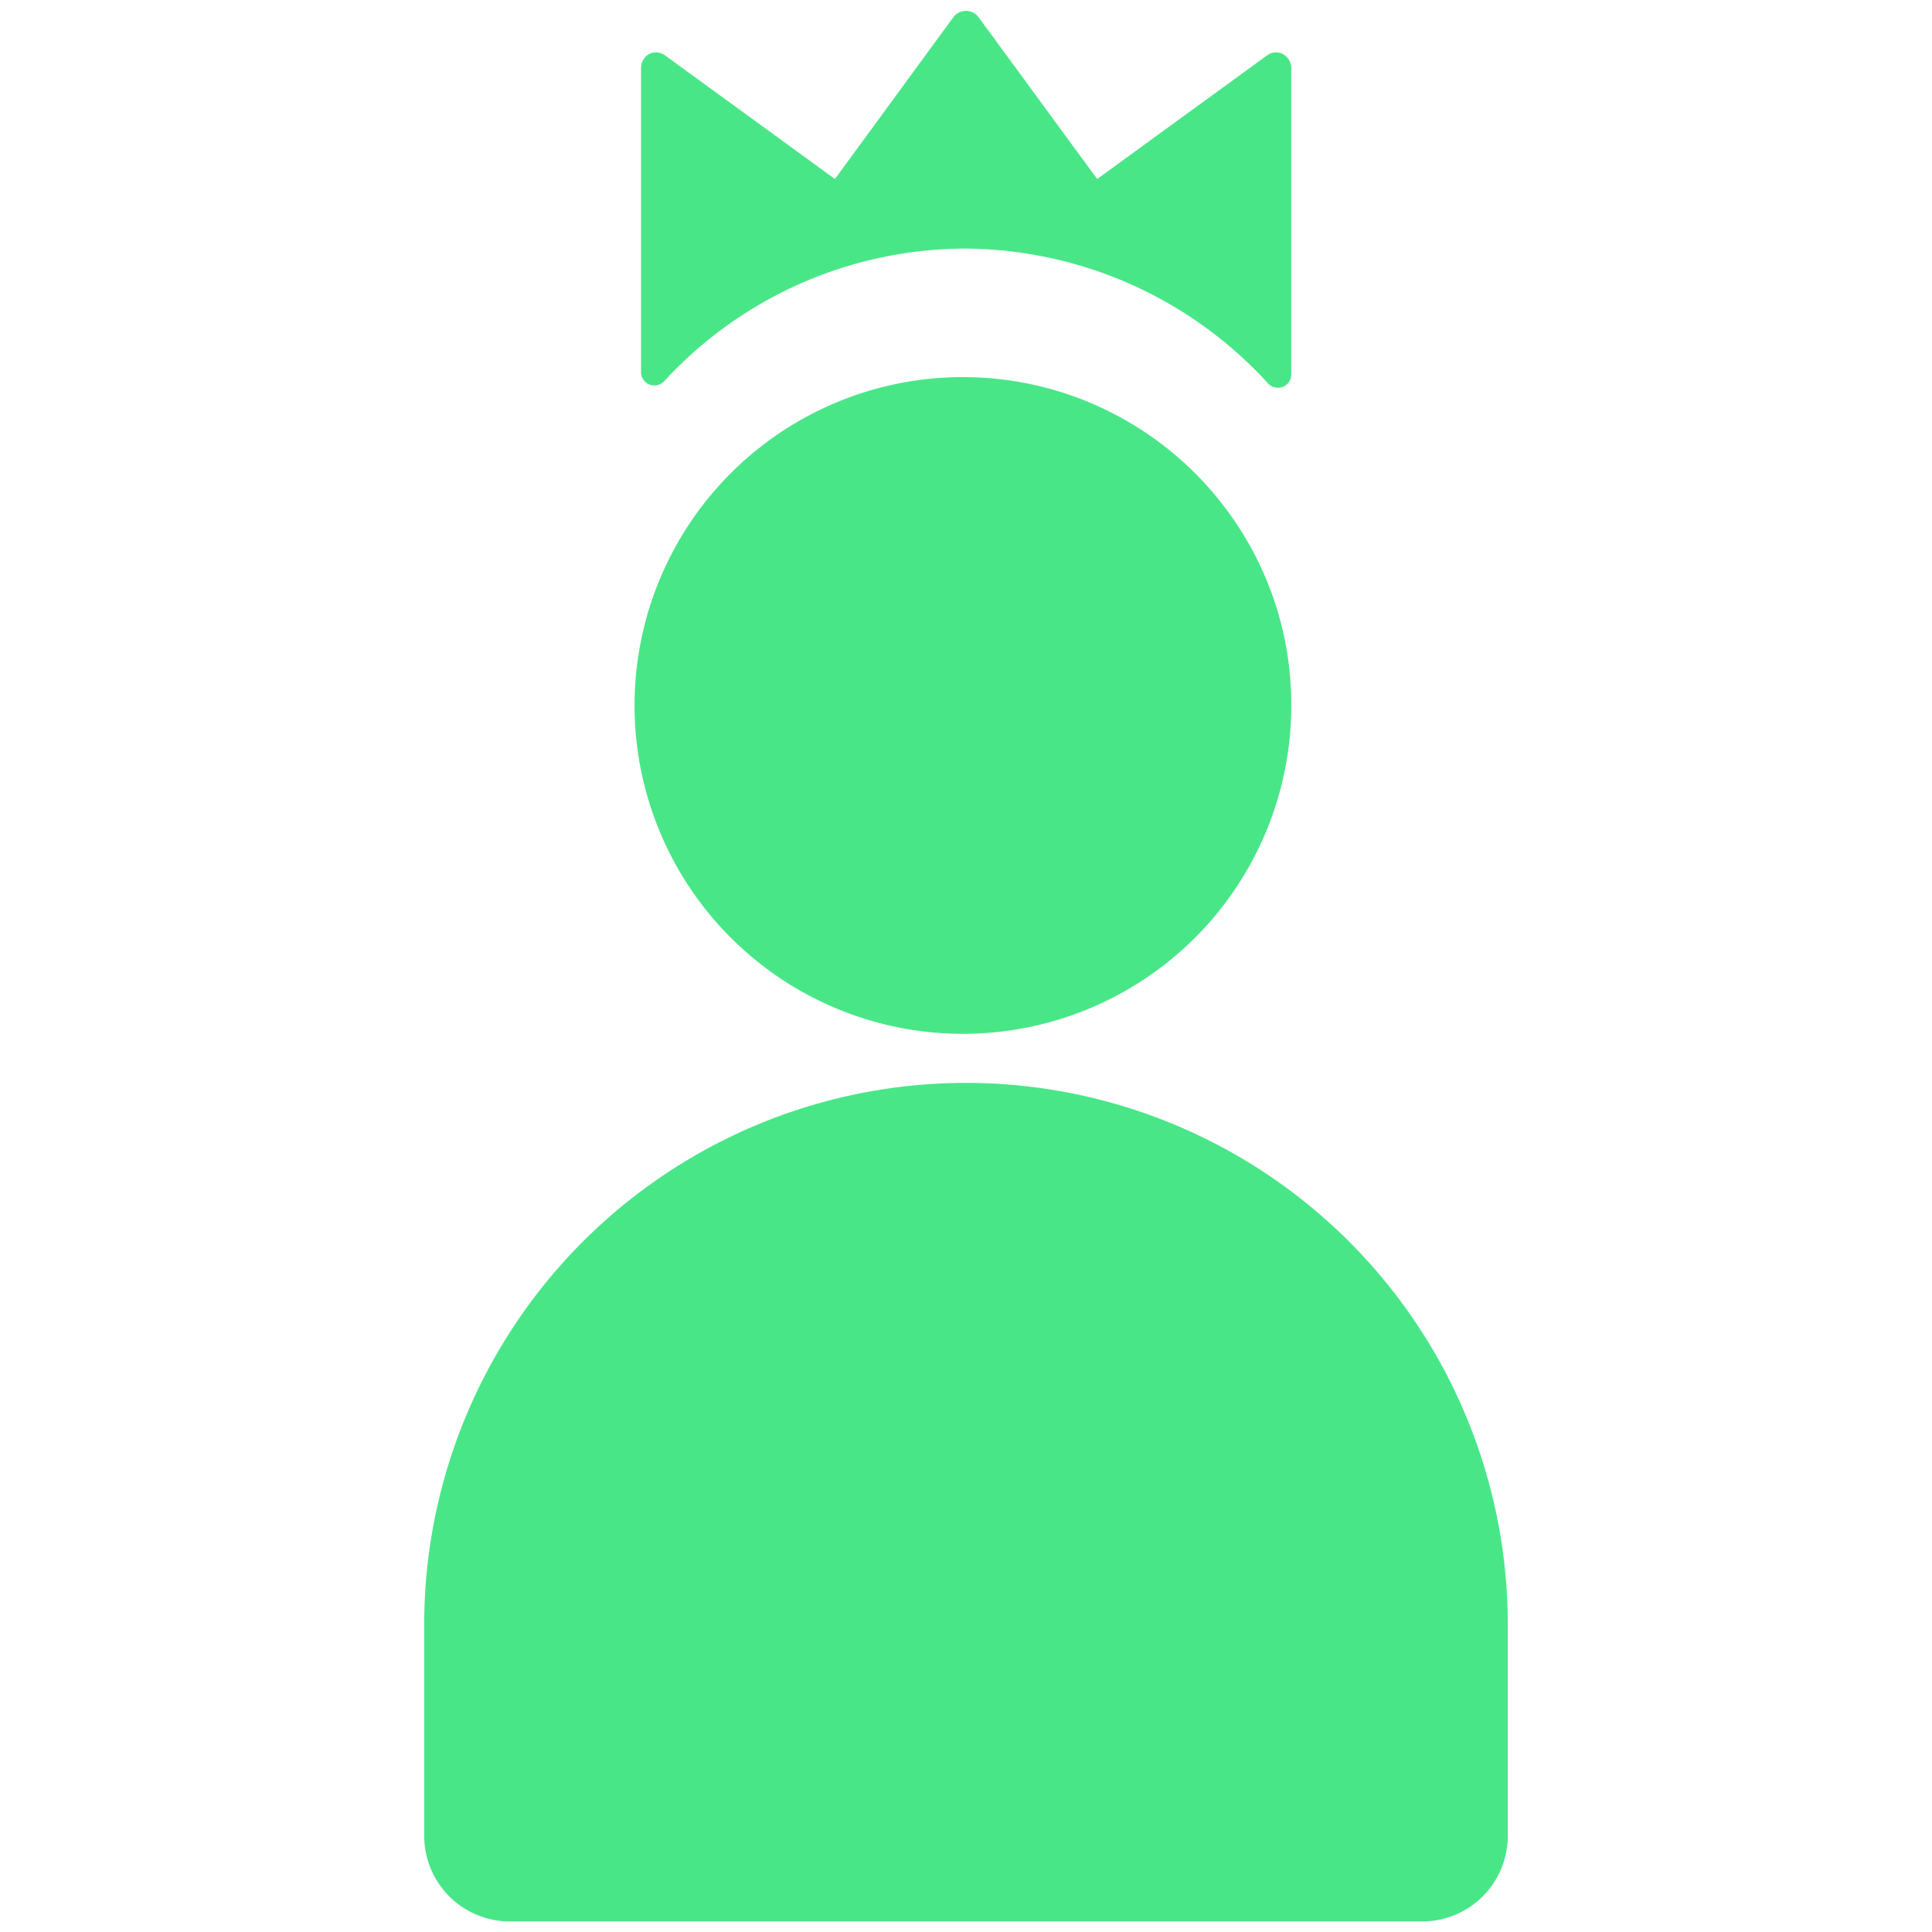 <svg id="Layer_1" data-name="Layer 1" xmlns="http://www.w3.org/2000/svg" viewBox="0 0 256 256"><defs><style>.cls-1{fill:#49e688;}</style></defs><path class="cls-1" d="M128,143.49a71.79,71.79,0,0,1,71.79,71.78v28a11.34,11.34,0,0,1-11.34,11.33H67.55a11.34,11.34,0,0,1-11.34-11.33v-28A71.79,71.79,0,0,1,128,143.49Z"/><path class="cls-1" d="M171.1,9.05V49.56A1.77,1.77,0,0,1,168,50.78a54.71,54.71,0,0,0-40-17.84H128A54.35,54.35,0,0,0,88,50.52a1.77,1.77,0,0,1-3.06-1.23V9.05A2.15,2.15,0,0,1,86,7.16a2,2,0,0,1,2.12.18l22.51,16.38L126.31,2.3a2.08,2.08,0,0,1,3.37,0l15.7,21.42L167.89,7.34A2,2,0,0,1,170,7.16,2.15,2.15,0,0,1,171.1,9.05Z"/><path class="cls-1" d="M171.1,93.1a43.51,43.51,0,1,1-8.31-25.2A43.12,43.12,0,0,1,171.1,93.1Z"/></svg>